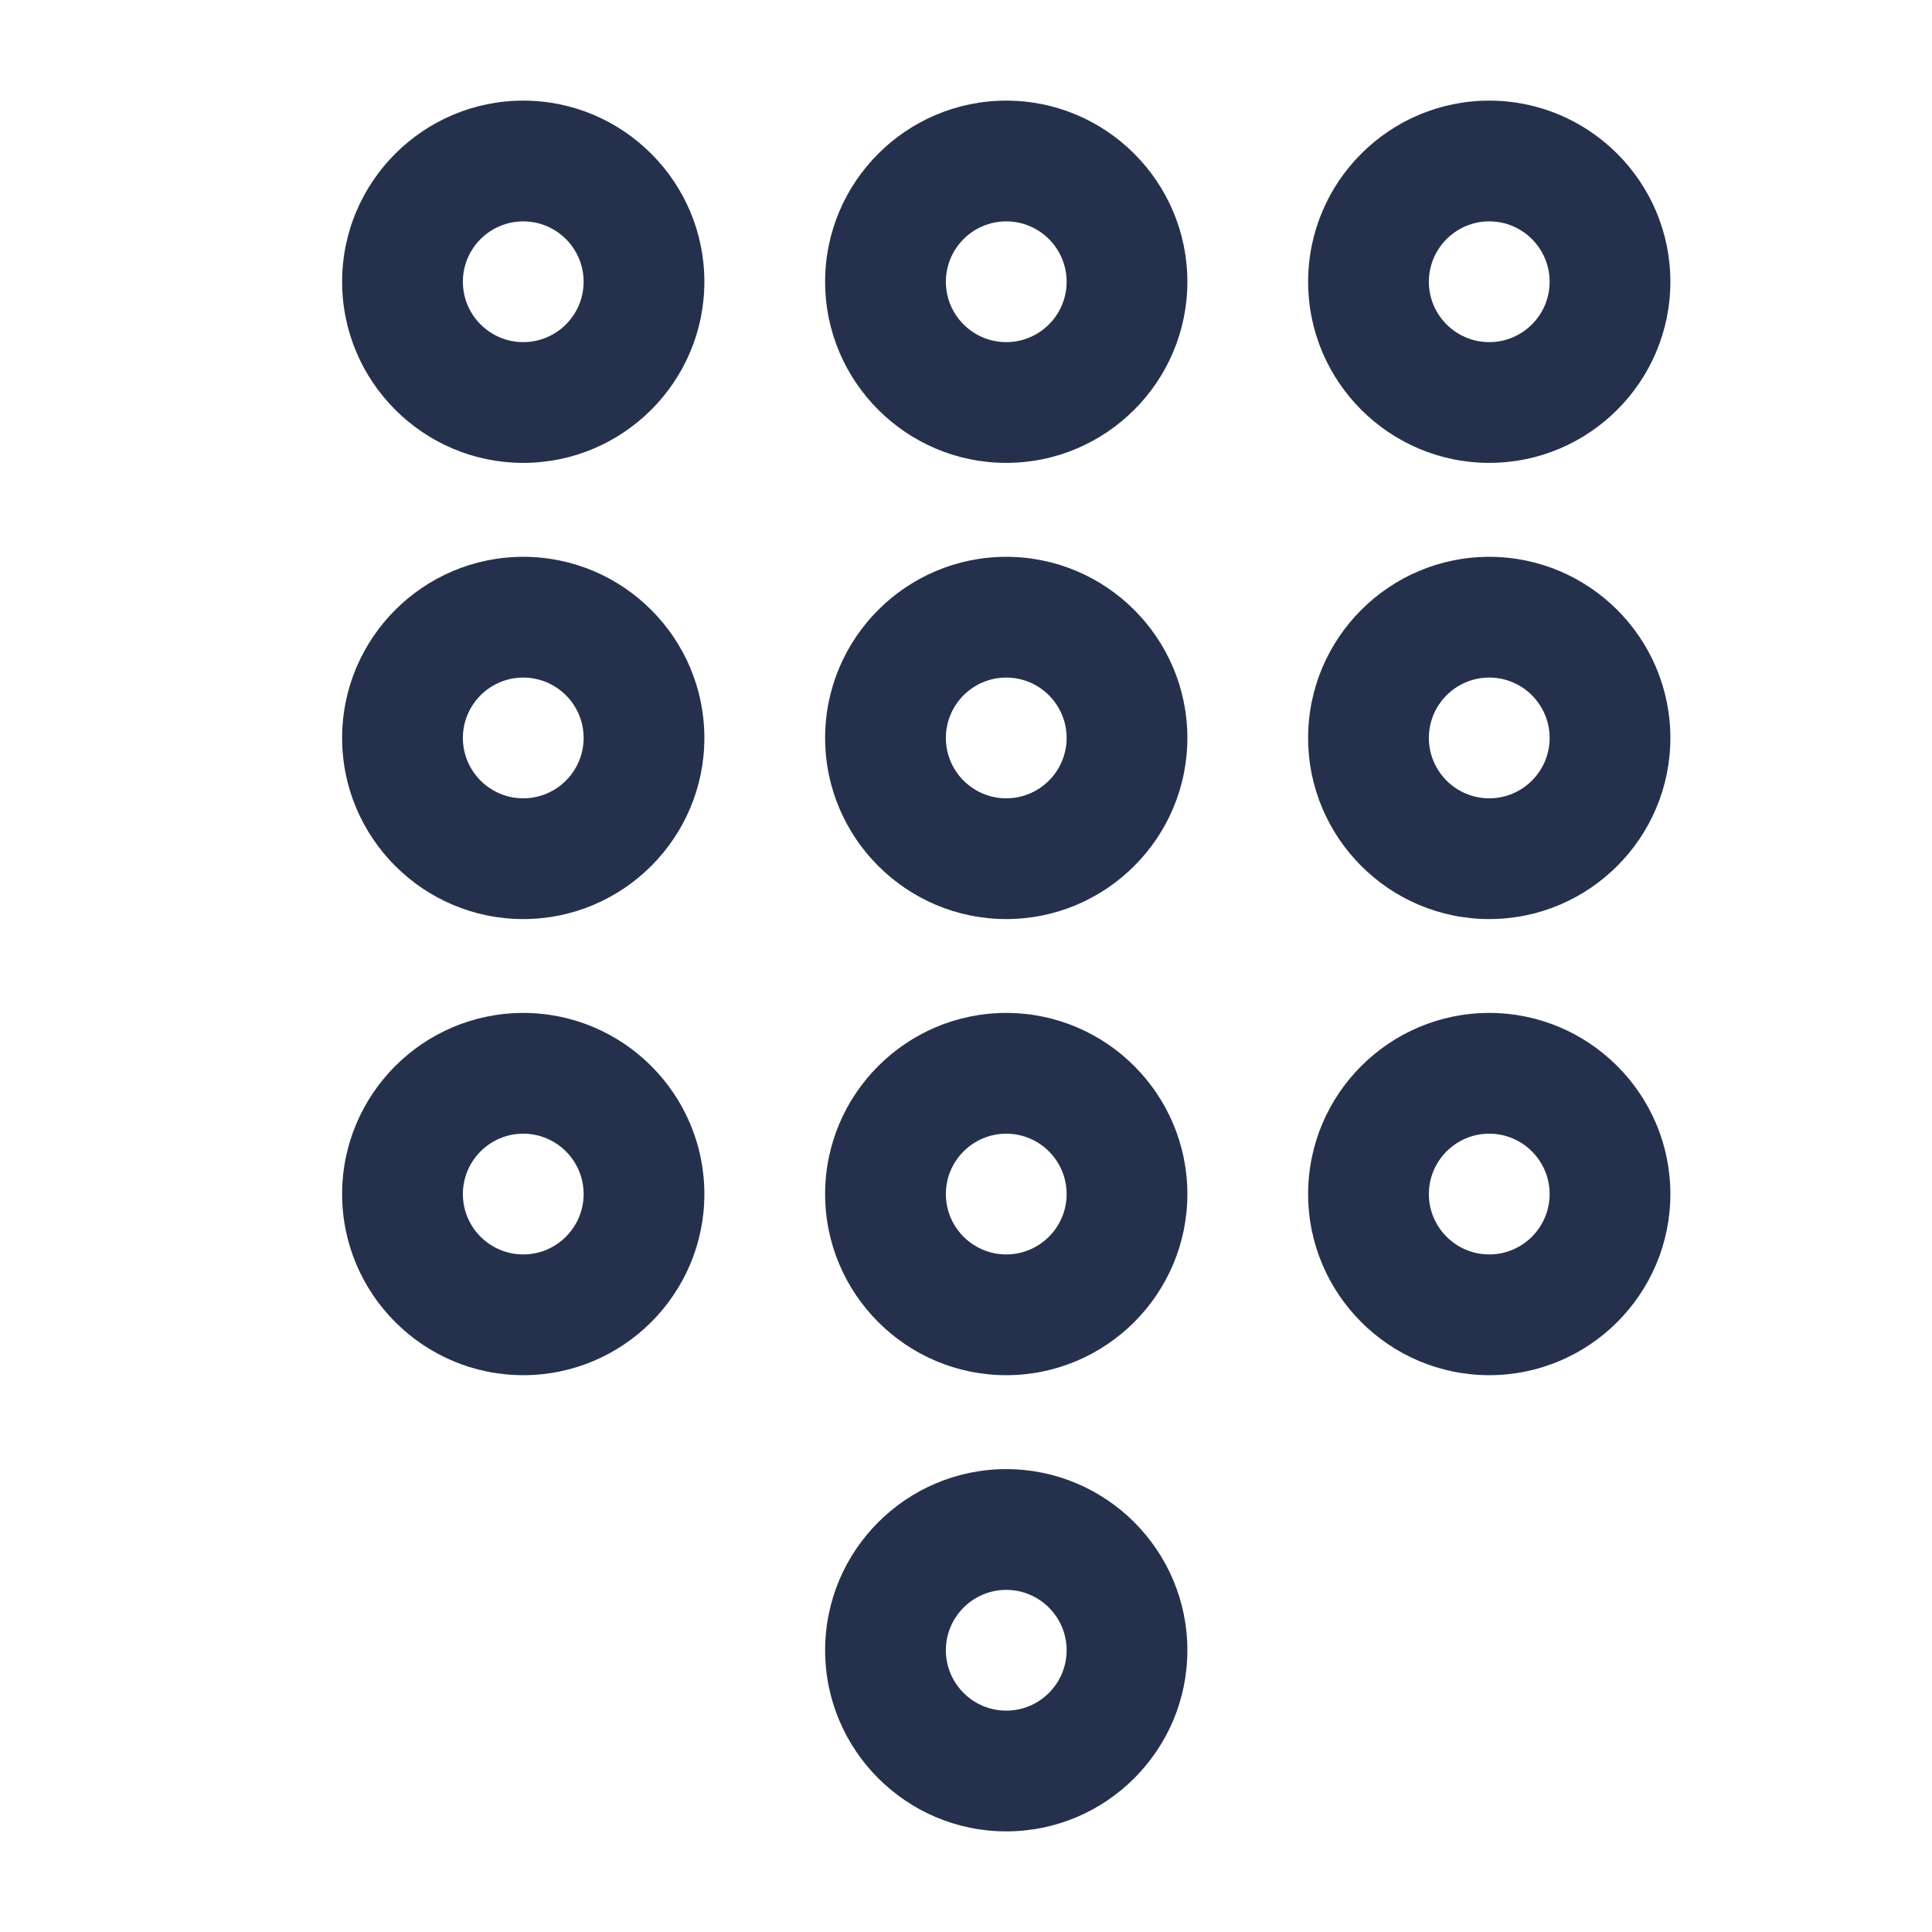 <svg width="24" height="24" viewBox="0 0 24 24" fill="none" xmlns="http://www.w3.org/2000/svg">
<path d="M12.5 1.25C11.26 1.25 10.25 2.259 10.25 3.5C10.25 4.741 11.26 5.75 12.5 5.75C13.74 5.75 14.75 4.741 14.75 3.5C14.75 2.259 13.74 1.25 12.5 1.25ZM12.5 4.25C12.087 4.25 11.75 3.914 11.75 3.5C11.75 3.086 12.087 2.75 12.5 2.75C12.913 2.75 13.25 3.086 13.25 3.5C13.25 3.914 12.913 4.25 12.5 4.25ZM18.5 5.75C19.74 5.75 20.75 4.741 20.75 3.5C20.75 2.259 19.74 1.25 18.5 1.25C17.26 1.25 16.25 2.259 16.25 3.5C16.25 4.741 17.26 5.75 18.5 5.75ZM18.5 2.75C18.913 2.75 19.25 3.086 19.25 3.5C19.25 3.914 18.913 4.25 18.5 4.25C18.087 4.25 17.75 3.914 17.75 3.5C17.75 3.086 18.087 2.75 18.5 2.75ZM6.5 1.25C5.26 1.25 4.25 2.259 4.25 3.5C4.25 4.741 5.26 5.75 6.5 5.75C7.74 5.75 8.75 4.741 8.75 3.5C8.75 2.259 7.74 1.25 6.5 1.25ZM6.5 4.25C6.087 4.25 5.75 3.914 5.75 3.5C5.75 3.086 6.087 2.75 6.5 2.75C6.913 2.75 7.25 3.086 7.25 3.5C7.25 3.914 6.913 4.25 6.5 4.25ZM12.5 6.917C11.26 6.917 10.25 7.926 10.25 9.167C10.25 10.408 11.26 11.417 12.5 11.417C13.74 11.417 14.75 10.408 14.75 9.167C14.75 7.926 13.74 6.917 12.5 6.917ZM12.5 9.917C12.087 9.917 11.75 9.581 11.75 9.167C11.75 8.753 12.087 8.417 12.5 8.417C12.913 8.417 13.25 8.753 13.25 9.167C13.25 9.581 12.913 9.917 12.5 9.917ZM18.5 6.917C17.26 6.917 16.25 7.926 16.25 9.167C16.25 10.408 17.26 11.417 18.5 11.417C19.74 11.417 20.75 10.408 20.75 9.167C20.75 7.926 19.74 6.917 18.5 6.917ZM18.5 9.917C18.087 9.917 17.75 9.581 17.75 9.167C17.75 8.753 18.087 8.417 18.5 8.417C18.913 8.417 19.25 8.753 19.25 9.167C19.25 9.581 18.913 9.917 18.5 9.917ZM6.5 6.917C5.26 6.917 4.25 7.926 4.25 9.167C4.25 10.408 5.26 11.417 6.5 11.417C7.74 11.417 8.75 10.408 8.75 9.167C8.75 7.926 7.74 6.917 6.5 6.917ZM6.5 9.917C6.087 9.917 5.75 9.581 5.75 9.167C5.75 8.753 6.087 8.417 6.5 8.417C6.913 8.417 7.25 8.753 7.25 9.167C7.25 9.581 6.913 9.917 6.5 9.917ZM12.5 12.583C11.26 12.583 10.25 13.592 10.25 14.833C10.25 16.074 11.26 17.083 12.5 17.083C13.74 17.083 14.75 16.074 14.75 14.833C14.75 13.592 13.74 12.583 12.5 12.583ZM12.5 15.583C12.087 15.583 11.75 15.247 11.75 14.833C11.75 14.419 12.087 14.083 12.5 14.083C12.913 14.083 13.25 14.419 13.25 14.833C13.25 15.247 12.913 15.583 12.5 15.583ZM18.5 12.583C17.26 12.583 16.25 13.592 16.25 14.833C16.25 16.074 17.26 17.083 18.5 17.083C19.74 17.083 20.75 16.074 20.75 14.833C20.75 13.592 19.74 12.583 18.5 12.583ZM18.5 15.583C18.087 15.583 17.75 15.247 17.75 14.833C17.75 14.419 18.087 14.083 18.5 14.083C18.913 14.083 19.25 14.419 19.25 14.833C19.25 15.247 18.913 15.583 18.5 15.583ZM6.5 12.583C5.26 12.583 4.25 13.592 4.25 14.833C4.25 16.074 5.26 17.083 6.5 17.083C7.74 17.083 8.75 16.074 8.75 14.833C8.75 13.592 7.74 12.583 6.5 12.583ZM6.5 15.583C6.087 15.583 5.75 15.247 5.75 14.833C5.75 14.419 6.087 14.083 6.5 14.083C6.913 14.083 7.25 14.419 7.25 14.833C7.25 15.247 6.913 15.583 6.5 15.583ZM12.5 18.25C11.26 18.25 10.25 19.259 10.25 20.5C10.25 21.741 11.26 22.75 12.5 22.75C13.74 22.75 14.75 21.741 14.75 20.5C14.75 19.259 13.74 18.25 12.5 18.25ZM12.5 21.25C12.087 21.25 11.75 20.914 11.75 20.5C11.75 20.086 12.087 19.75 12.5 19.75C12.913 19.75 13.25 20.086 13.25 20.5C13.25 20.914 12.913 21.25 12.5 21.25Z" fill="#25314C"/>
</svg>

